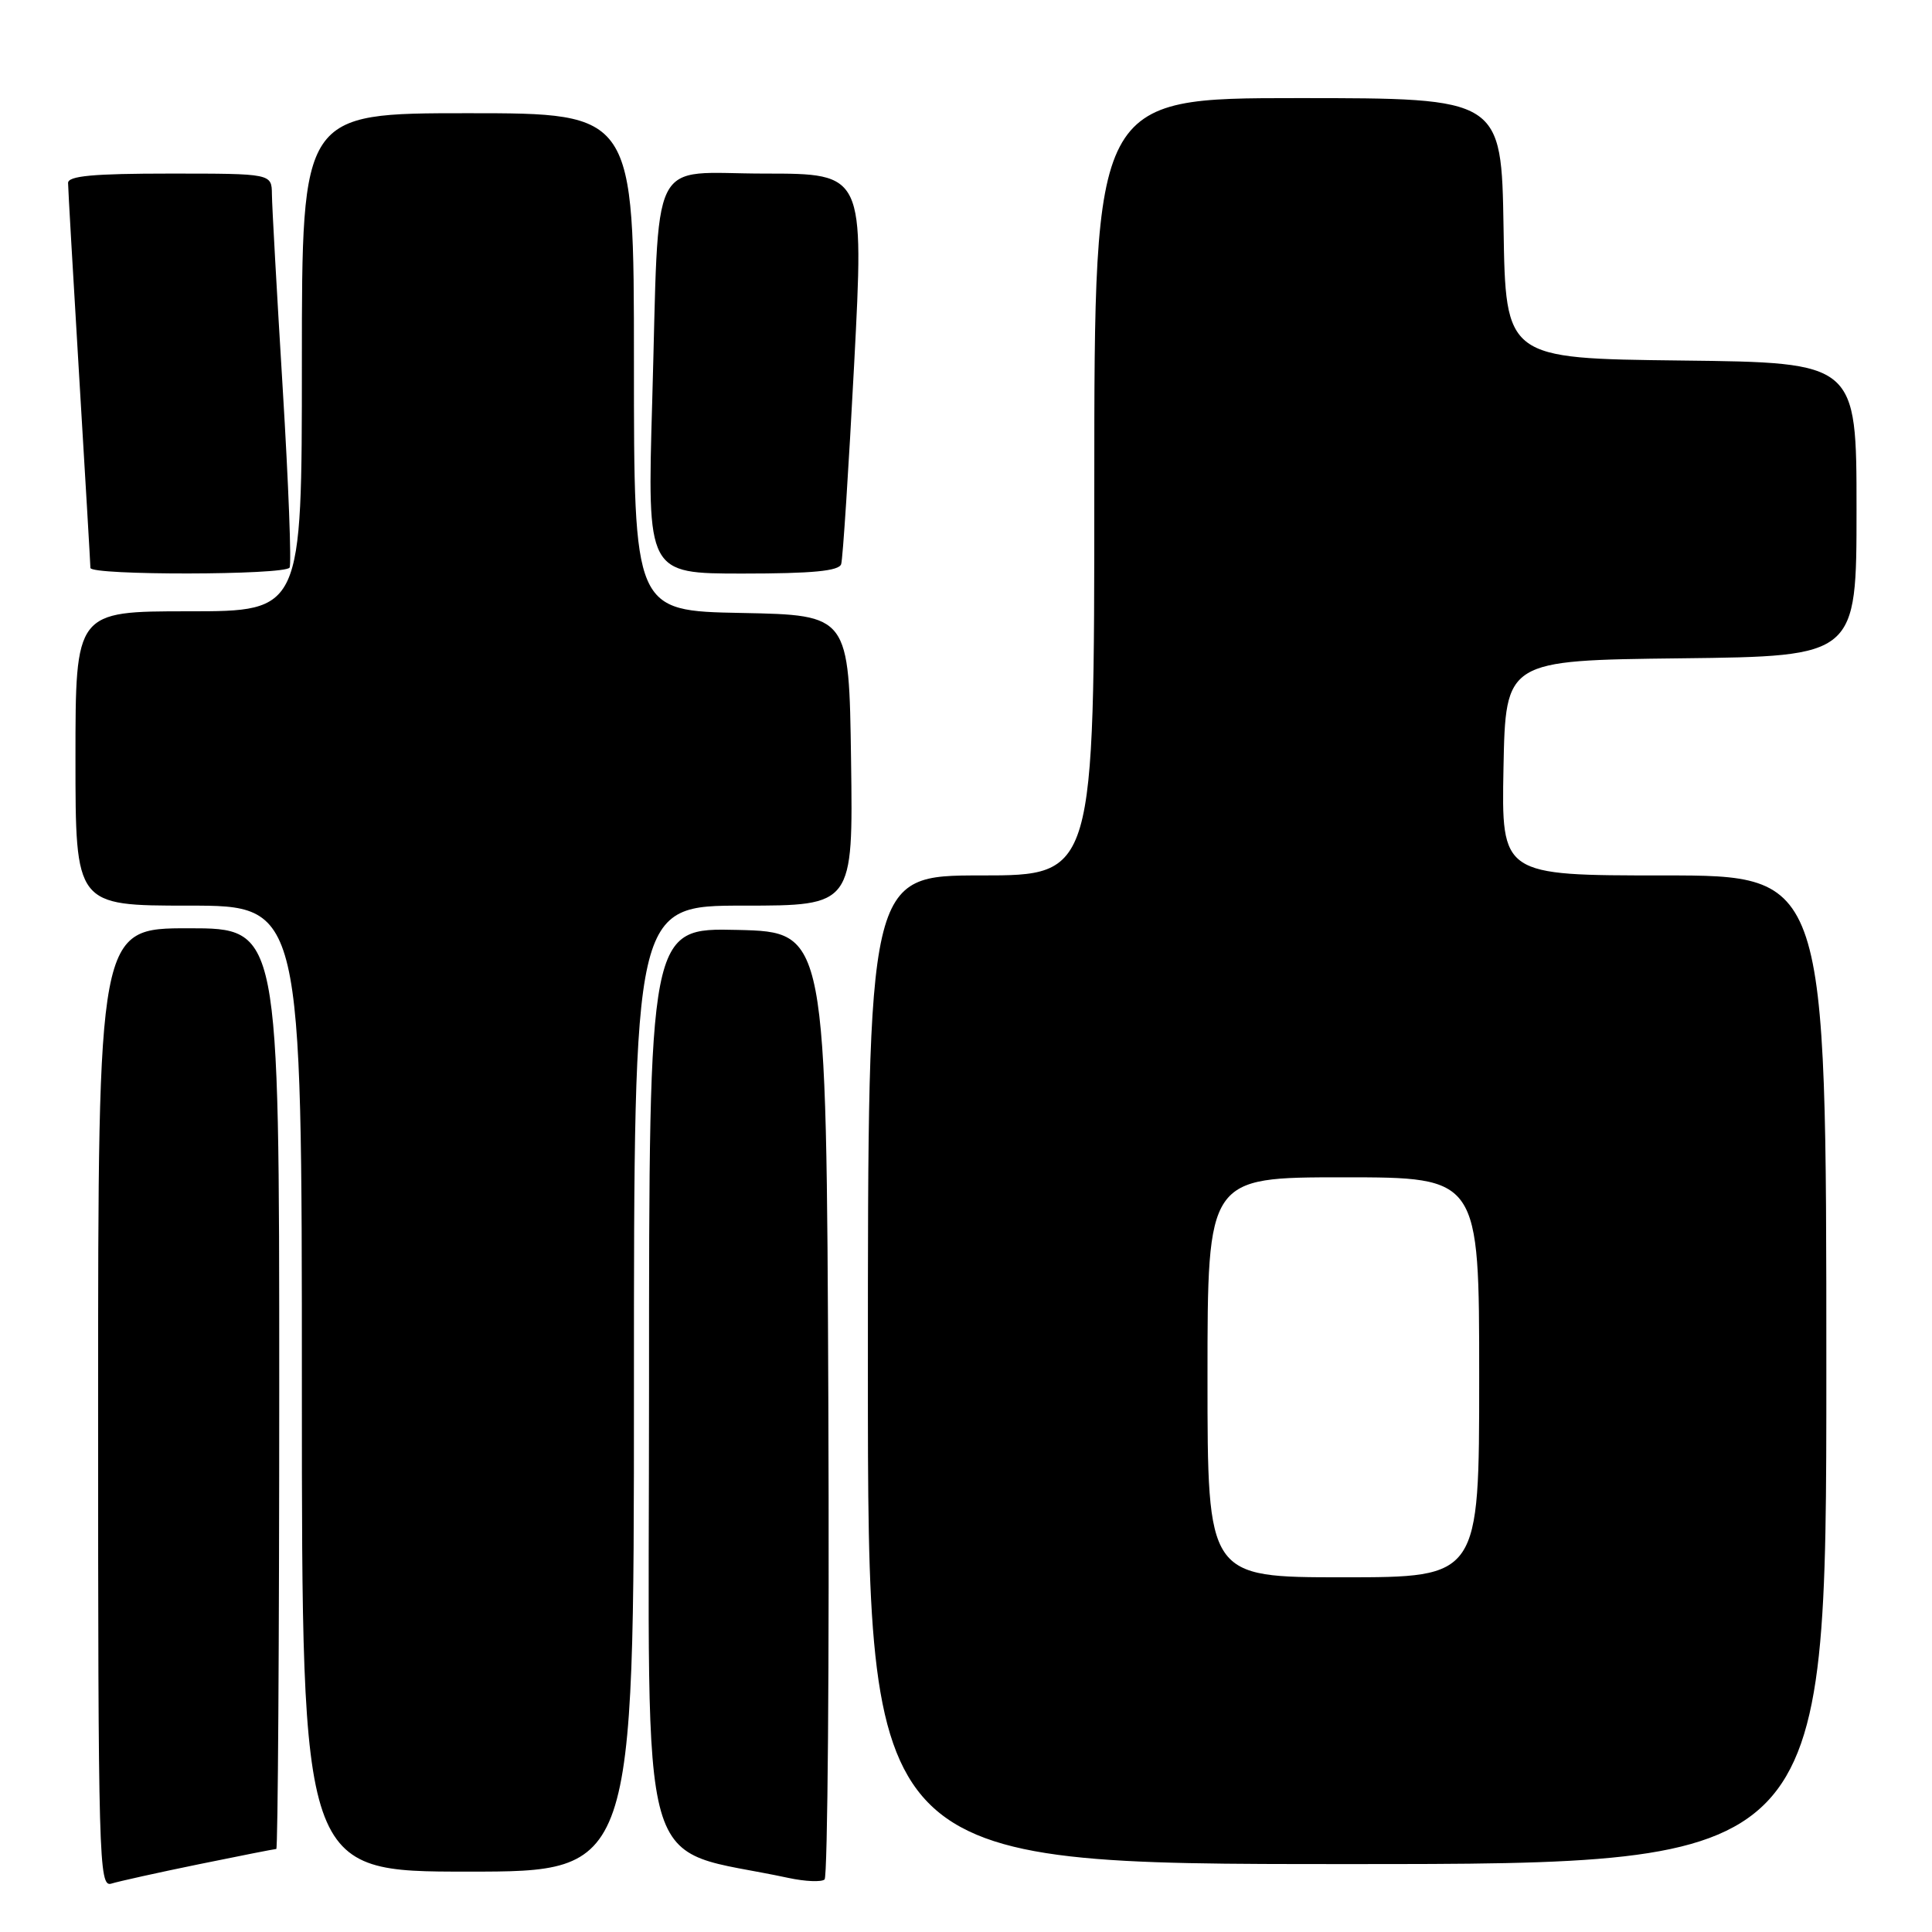 <?xml version="1.0" encoding="UTF-8" standalone="no"?>
<!DOCTYPE svg PUBLIC "-//W3C//DTD SVG 1.1//EN" "http://www.w3.org/Graphics/SVG/1.1/DTD/svg11.dtd" >
<svg xmlns="http://www.w3.org/2000/svg" xmlns:xlink="http://www.w3.org/1999/xlink" version="1.1" viewBox="0 0 256 256">
 <g >
 <path fill="currentColor"
d=" M 26.36 247.02 C 31.78 245.91 36.40 245.00 36.61 245.00 C 36.82 245.00 37.00 217.55 37.00 184.00 C 37.00 123.00 37.00 123.00 25.00 123.00 C 13.00 123.00 13.00 123.00 13.00 186.57 C 13.00 246.65 13.10 250.10 14.75 249.59 C 15.71 249.29 20.94 248.13 26.36 247.02 Z  M 109.76 185.94 C 109.50 123.50 109.50 123.50 97.75 123.22 C 86.00 122.94 86.00 122.94 86.00 183.87 C 86.00 251.30 84.05 244.44 104.50 248.84 C 106.70 249.31 108.84 249.40 109.26 249.04 C 109.67 248.68 109.90 220.29 109.76 185.94 Z  M 84.00 184.00 C 84.00 120.00 84.00 120.00 98.52 120.00 C 113.04 120.00 113.04 120.00 112.77 100.75 C 112.50 81.50 112.50 81.50 98.25 81.22 C 84.00 80.95 84.00 80.95 84.00 47.97 C 84.00 15.00 84.00 15.00 62.00 15.00 C 40.00 15.00 40.00 15.00 40.00 48.00 C 40.00 81.00 40.00 81.00 25.00 81.00 C 10.00 81.00 10.00 81.00 10.00 100.50 C 10.00 120.00 10.00 120.00 25.00 120.00 C 40.00 120.00 40.00 120.00 40.00 184.00 C 40.00 248.00 40.00 248.00 62.00 248.00 C 84.00 248.00 84.00 248.00 84.00 184.00 Z  M 242.00 181.50 C 242.00 116.00 242.00 116.00 220.47 116.00 C 198.95 116.00 198.95 116.00 199.22 101.75 C 199.50 87.50 199.50 87.50 222.75 87.23 C 246.00 86.96 246.00 86.96 246.00 67.50 C 246.00 48.04 246.00 48.04 222.75 47.77 C 199.50 47.50 199.50 47.50 199.23 30.25 C 198.95 13.00 198.95 13.00 171.98 13.00 C 145.00 13.00 145.00 13.00 145.00 64.50 C 145.00 116.00 145.00 116.00 130.00 116.00 C 115.00 116.00 115.00 116.00 115.00 181.50 C 115.00 247.00 115.00 247.00 178.50 247.00 C 242.00 247.00 242.00 247.00 242.00 181.50 Z  M 38.37 75.21 C 38.64 74.77 38.23 64.08 37.46 51.46 C 36.69 38.83 36.04 27.26 36.03 25.75 C 36.00 23.00 36.00 23.00 22.50 23.00 C 12.36 23.00 9.00 23.31 9.02 24.25 C 9.02 24.94 9.69 36.52 10.50 50.00 C 11.31 63.48 11.98 74.84 11.98 75.25 C 12.01 76.26 37.75 76.22 38.37 75.21 Z  M 111.46 74.75 C 111.68 74.06 112.45 62.14 113.18 48.25 C 114.50 23.00 114.50 23.00 101.34 23.00 C 85.74 23.00 87.39 19.66 86.42 53.25 C 85.76 76.00 85.76 76.00 98.41 76.00 C 107.65 76.00 111.17 75.66 111.46 74.75 Z  M 160.00 182.50 C 160.00 156.00 160.00 156.00 178.00 156.00 C 196.00 156.00 196.00 156.00 196.00 182.50 C 196.00 209.00 196.00 209.00 178.00 209.00 C 160.00 209.00 160.00 209.00 160.00 182.50 Z "/>
</g>
</svg>